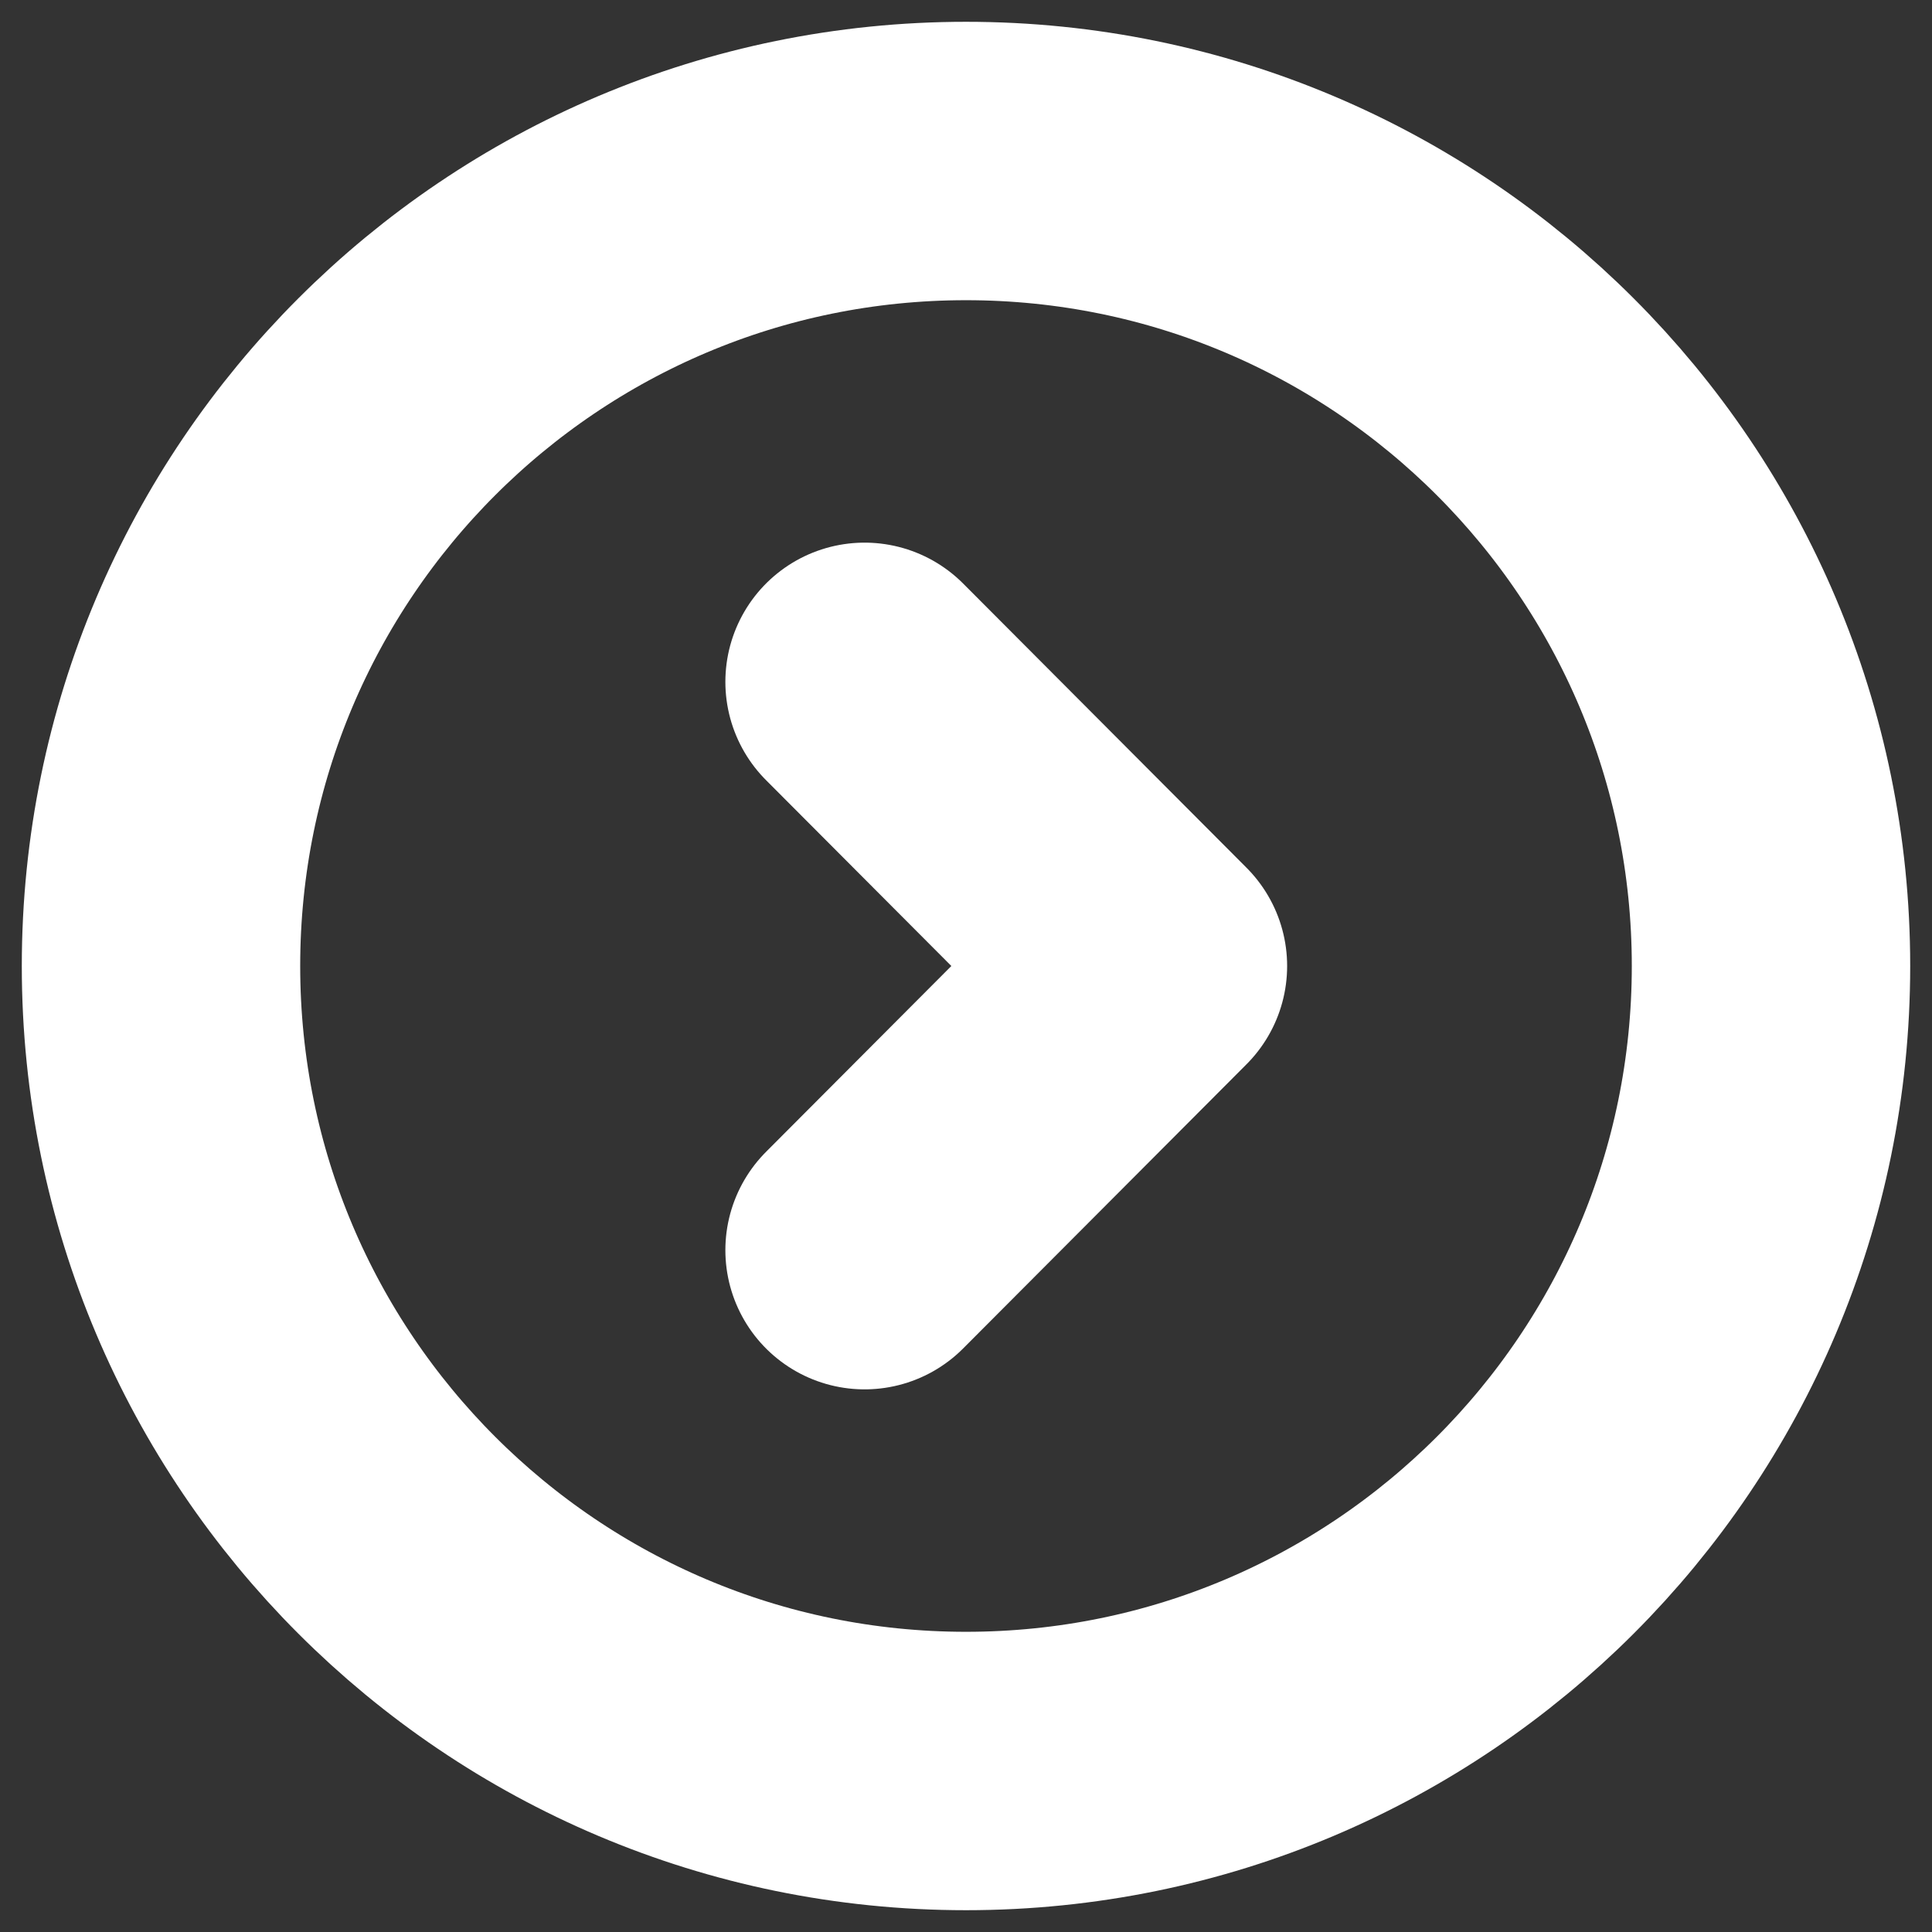 <svg width="60" height="60" viewBox="0 0 60 60" fill="none" xmlns="http://www.w3.org/2000/svg">
<rect x="0" y="0" width="60" height="60" fill="#333333" stroke="none"/>
<path d="M30 55C43.807 55 55 43.807 55 30C55 16.193 43.807 5 30 5C16.193 5 5 16.193 5 30C5 43.807 16.193 55 30 55Z" stroke="white" stroke-width="8.646" stroke-miterlimit="10" stroke-linecap="round" stroke-linejoin="round"/>
<path d="M26.85 38.825L35.65 30L26.85 21.175" stroke="white" stroke-width="8.646" stroke-linecap="round" stroke-linejoin="round"/>
</svg>
